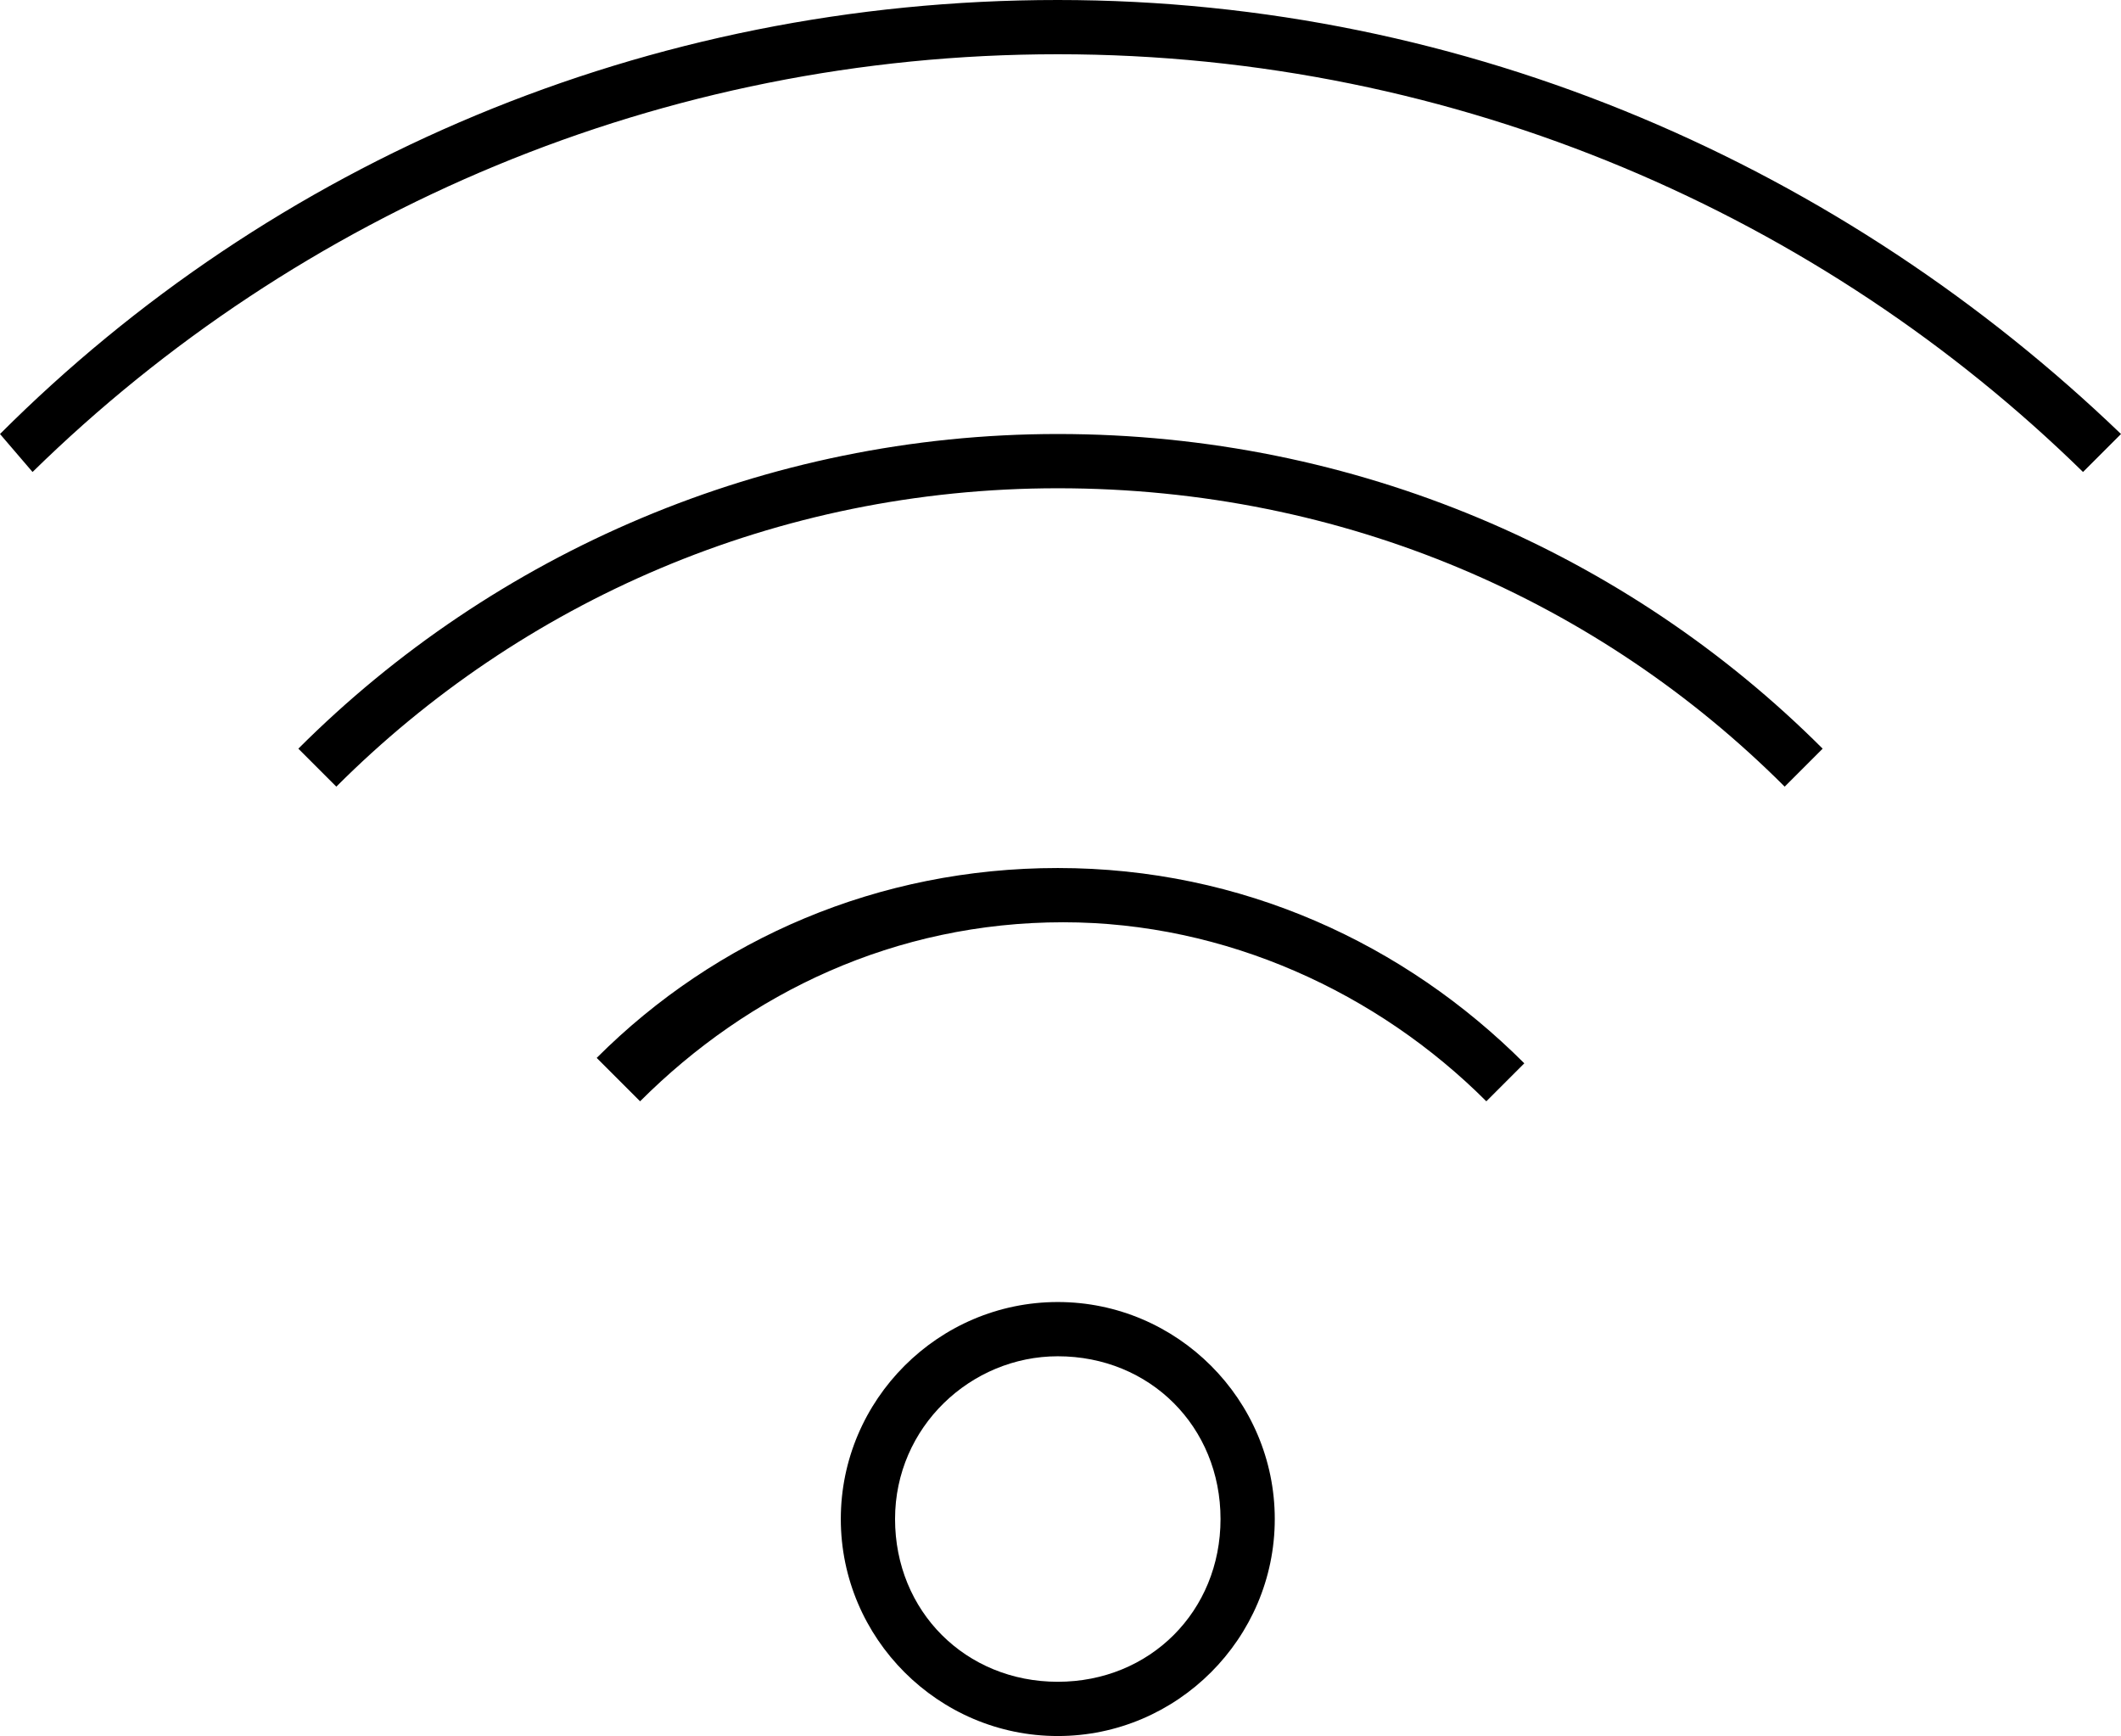 <?xml version="1.0" encoding="utf-8"?>
<!-- Generator: Adobe Illustrator 21.0.1, SVG Export Plug-In . SVG Version: 6.00 Build 0)  -->
<svg version="1.1" id="Слой_1" xmlns="http://www.w3.org/2000/svg" xmlns:xlink="http://www.w3.org/1999/xlink" x="0px" y="0px"
	 viewBox="0 0 39.1 32" style="enable-background:new 0 0 39.1 32;" xml:space="preserve">
<title>Group 17</title>
<desc>Created with Sketch.</desc>
<path d="M19.5,32c2.2,0,4-1.8,4-4s-1.8-4-4-4s-4,1.8-4,4S17.3,32,19.5,32z M19.5,25c1.7,0,3,1.3,3,3s-1.3,3-3,3s-3-1.3-3-3
	S17.9,25,19.5,25z M28.1,19.6l-0.7,0.7c-2-2-4.8-3.3-7.8-3.3c-3.1,0-5.8,1.3-7.8,3.3L11,19.5c2.2-2.2,5.2-3.5,8.5-3.5
	C22.9,16,25.9,17.4,28.1,19.6z M0,8C5,3,11.9,0,19.5,0c7.6,0,14.5,3.1,19.6,8l-0.7,0.7C33.6,4,26.9,1,19.5,1c-7.3,0-14,2.9-18.9,7.7
	L0,8z M19.5,8C25,8,30,10.2,33.6,13.8l-0.7,0.7C29.5,11.1,24.8,9,19.5,9c-5.2,0-9.9,2.1-13.3,5.5l-0.7-0.7C9.1,10.2,14.1,8,19.5,8z"
	/>
</svg>
